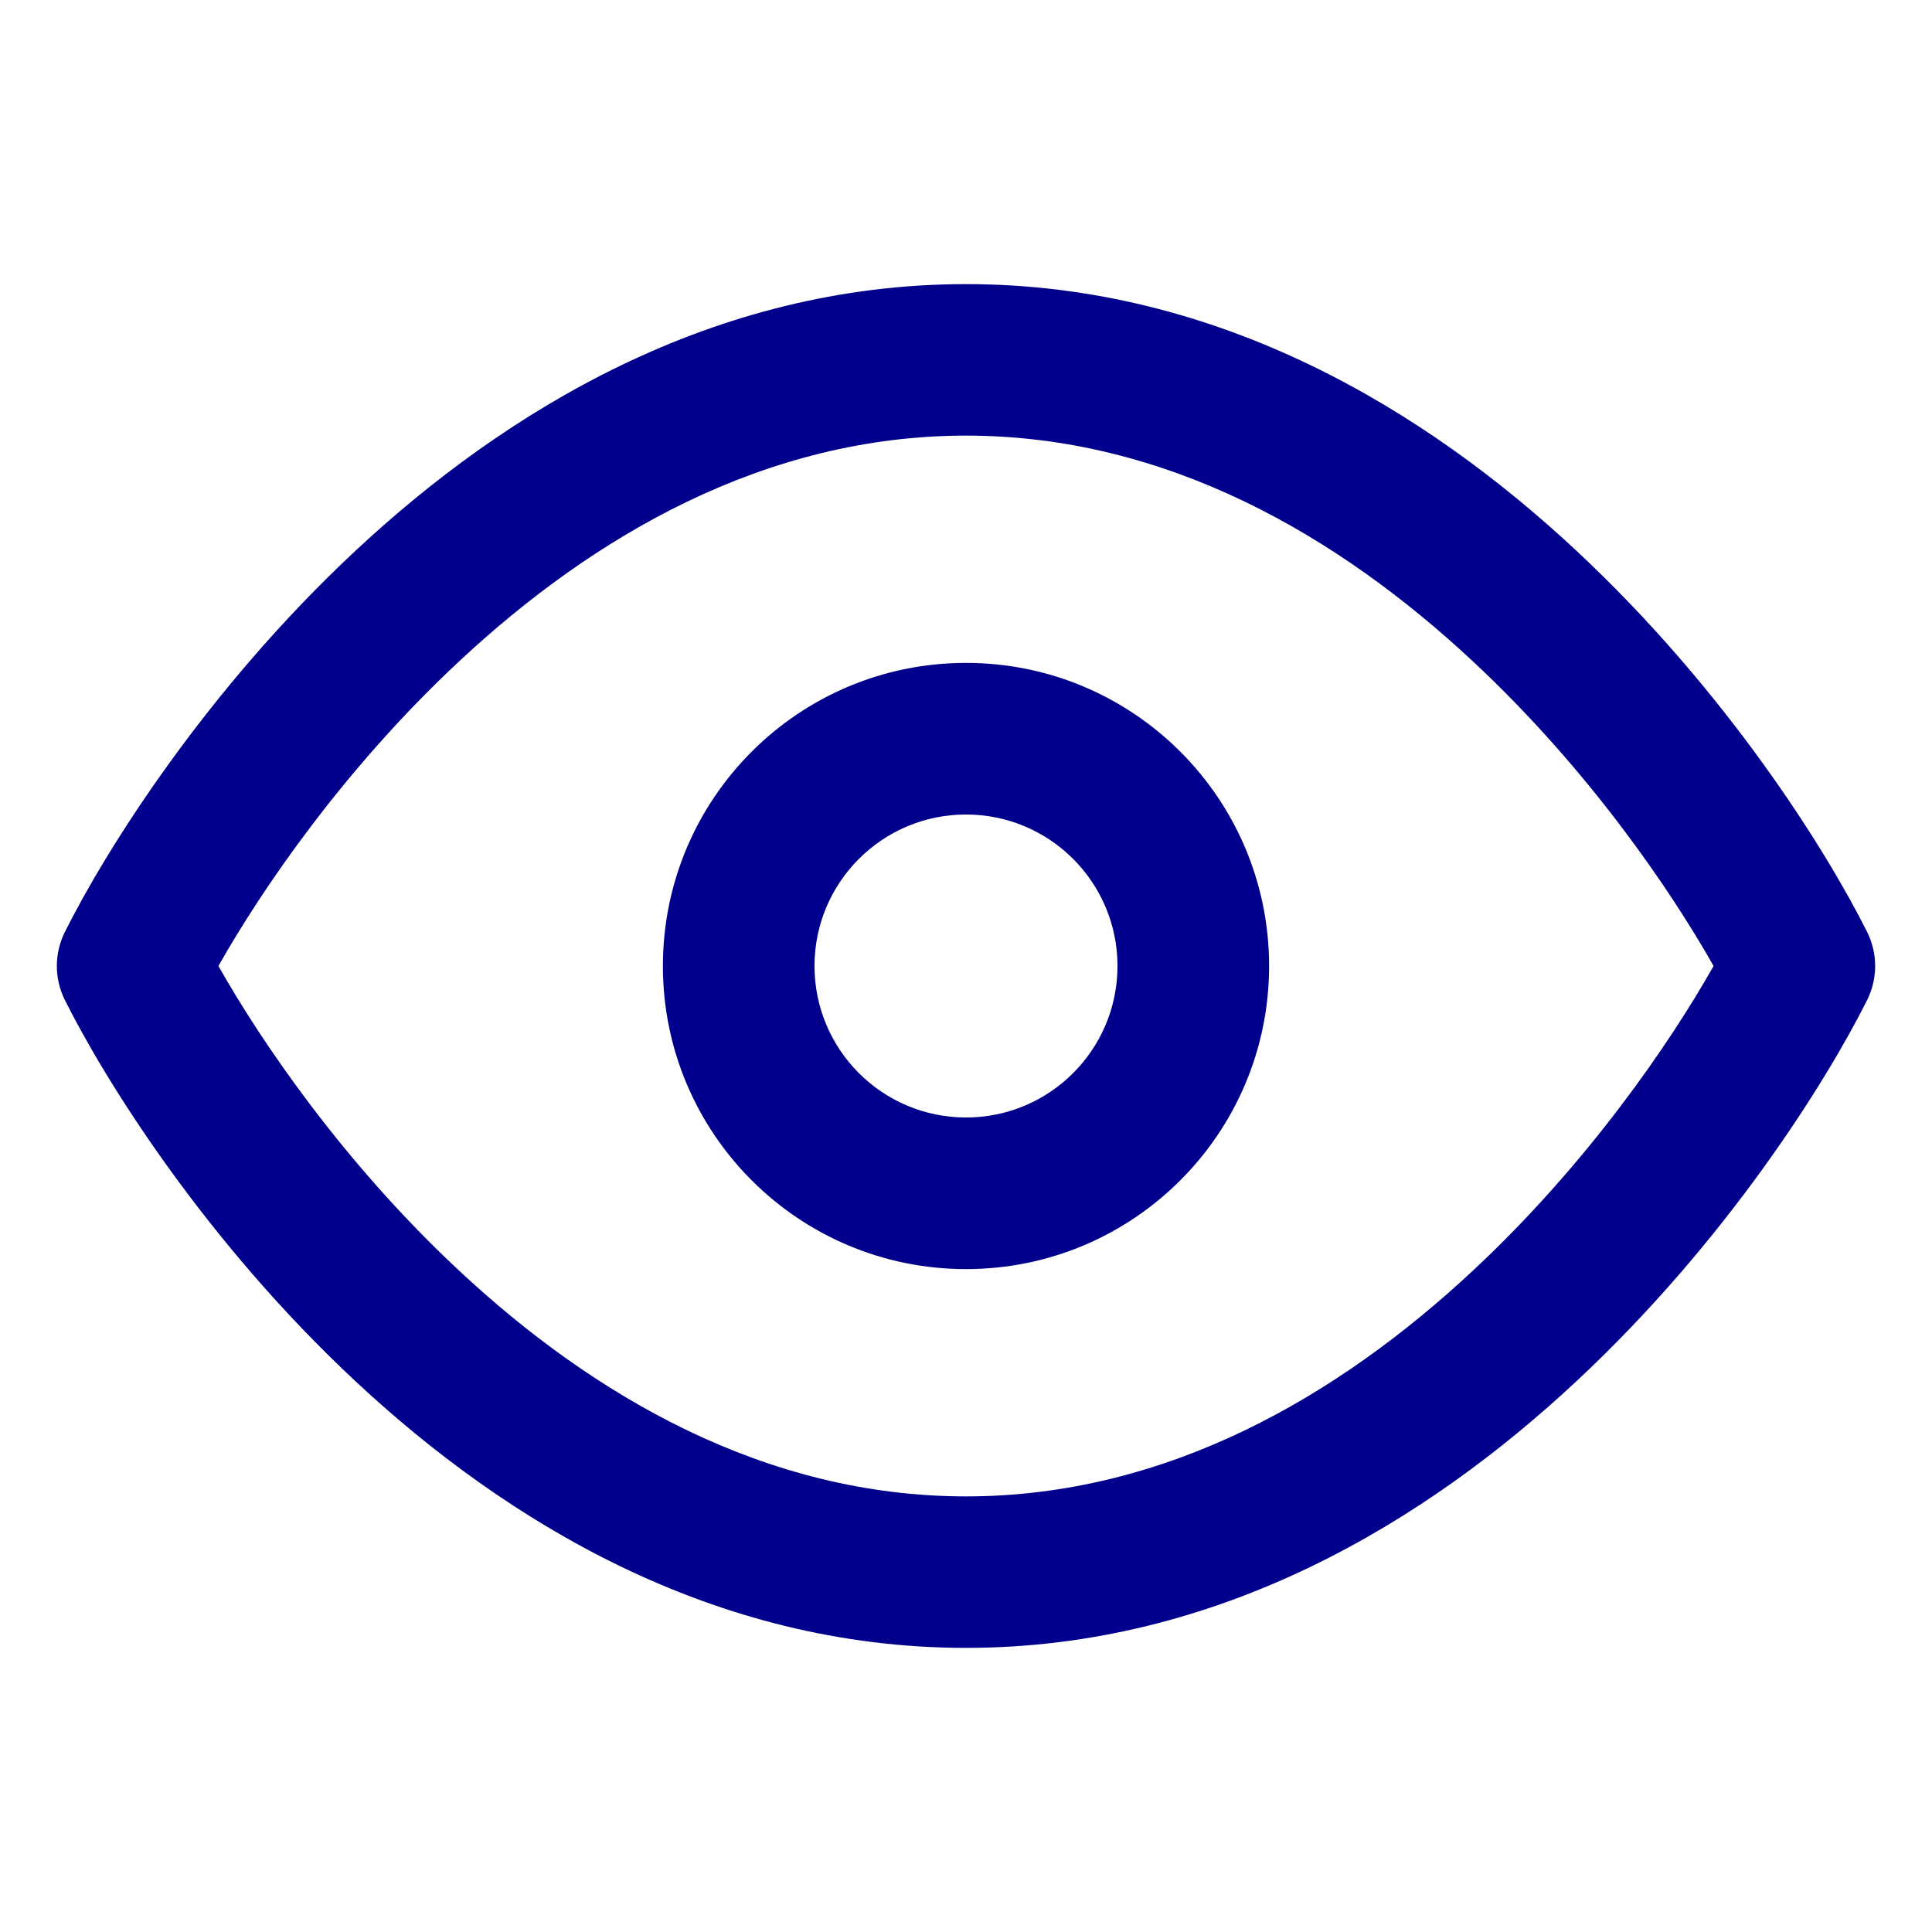 <svg width="24" height="24" viewBox="0 0 17 12" fill="none" xmlns="http://www.w3.org/2000/svg">
    <path d="M8.5 3.333C7.027 3.333 5.833 4.527 5.833 6C5.833 7.473 7.027 8.667 8.5 8.667C9.973 8.667 11.167 7.473 11.167 6C11.167 4.527 9.973 3.333 8.5 3.333ZM7.167 6C7.167 5.264 7.764 4.667 8.5 4.667C9.236 4.667 9.833 5.264 9.833 6C9.833 6.736 9.236 7.333 8.5 7.333C7.764 7.333 7.167 6.736 7.167 6Z" fill="#00008C"/>
    <path d="M8.5 0C6.268 0 4.446 1.116 3.128 2.346C1.81 3.576 0.932 4.978 0.57 5.702C0.477 5.89 0.477 6.11 0.57 6.298C0.932 7.022 1.81 8.424 3.128 9.654C4.446 10.884 6.268 12 8.5 12C10.732 12 12.554 10.884 13.871 9.654C15.19 8.424 16.068 7.022 16.43 6.298C16.523 6.11 16.523 5.89 16.43 5.702C16.068 4.978 15.19 3.576 13.871 2.346C12.554 1.116 10.732 0 8.5 0ZM4.038 8.679C3.025 7.734 2.3 6.669 1.922 6C2.3 5.331 3.025 4.266 4.038 3.321C5.22 2.217 6.732 1.333 8.5 1.333C10.268 1.333 11.78 2.217 12.962 3.321C13.975 4.266 14.7 5.331 15.078 6C14.7 6.669 13.975 7.734 12.962 8.679C11.78 9.783 10.268 10.667 8.5 10.667C6.732 10.667 5.22 9.783 4.038 8.679Z" fill="#00008C"/>
</svg>